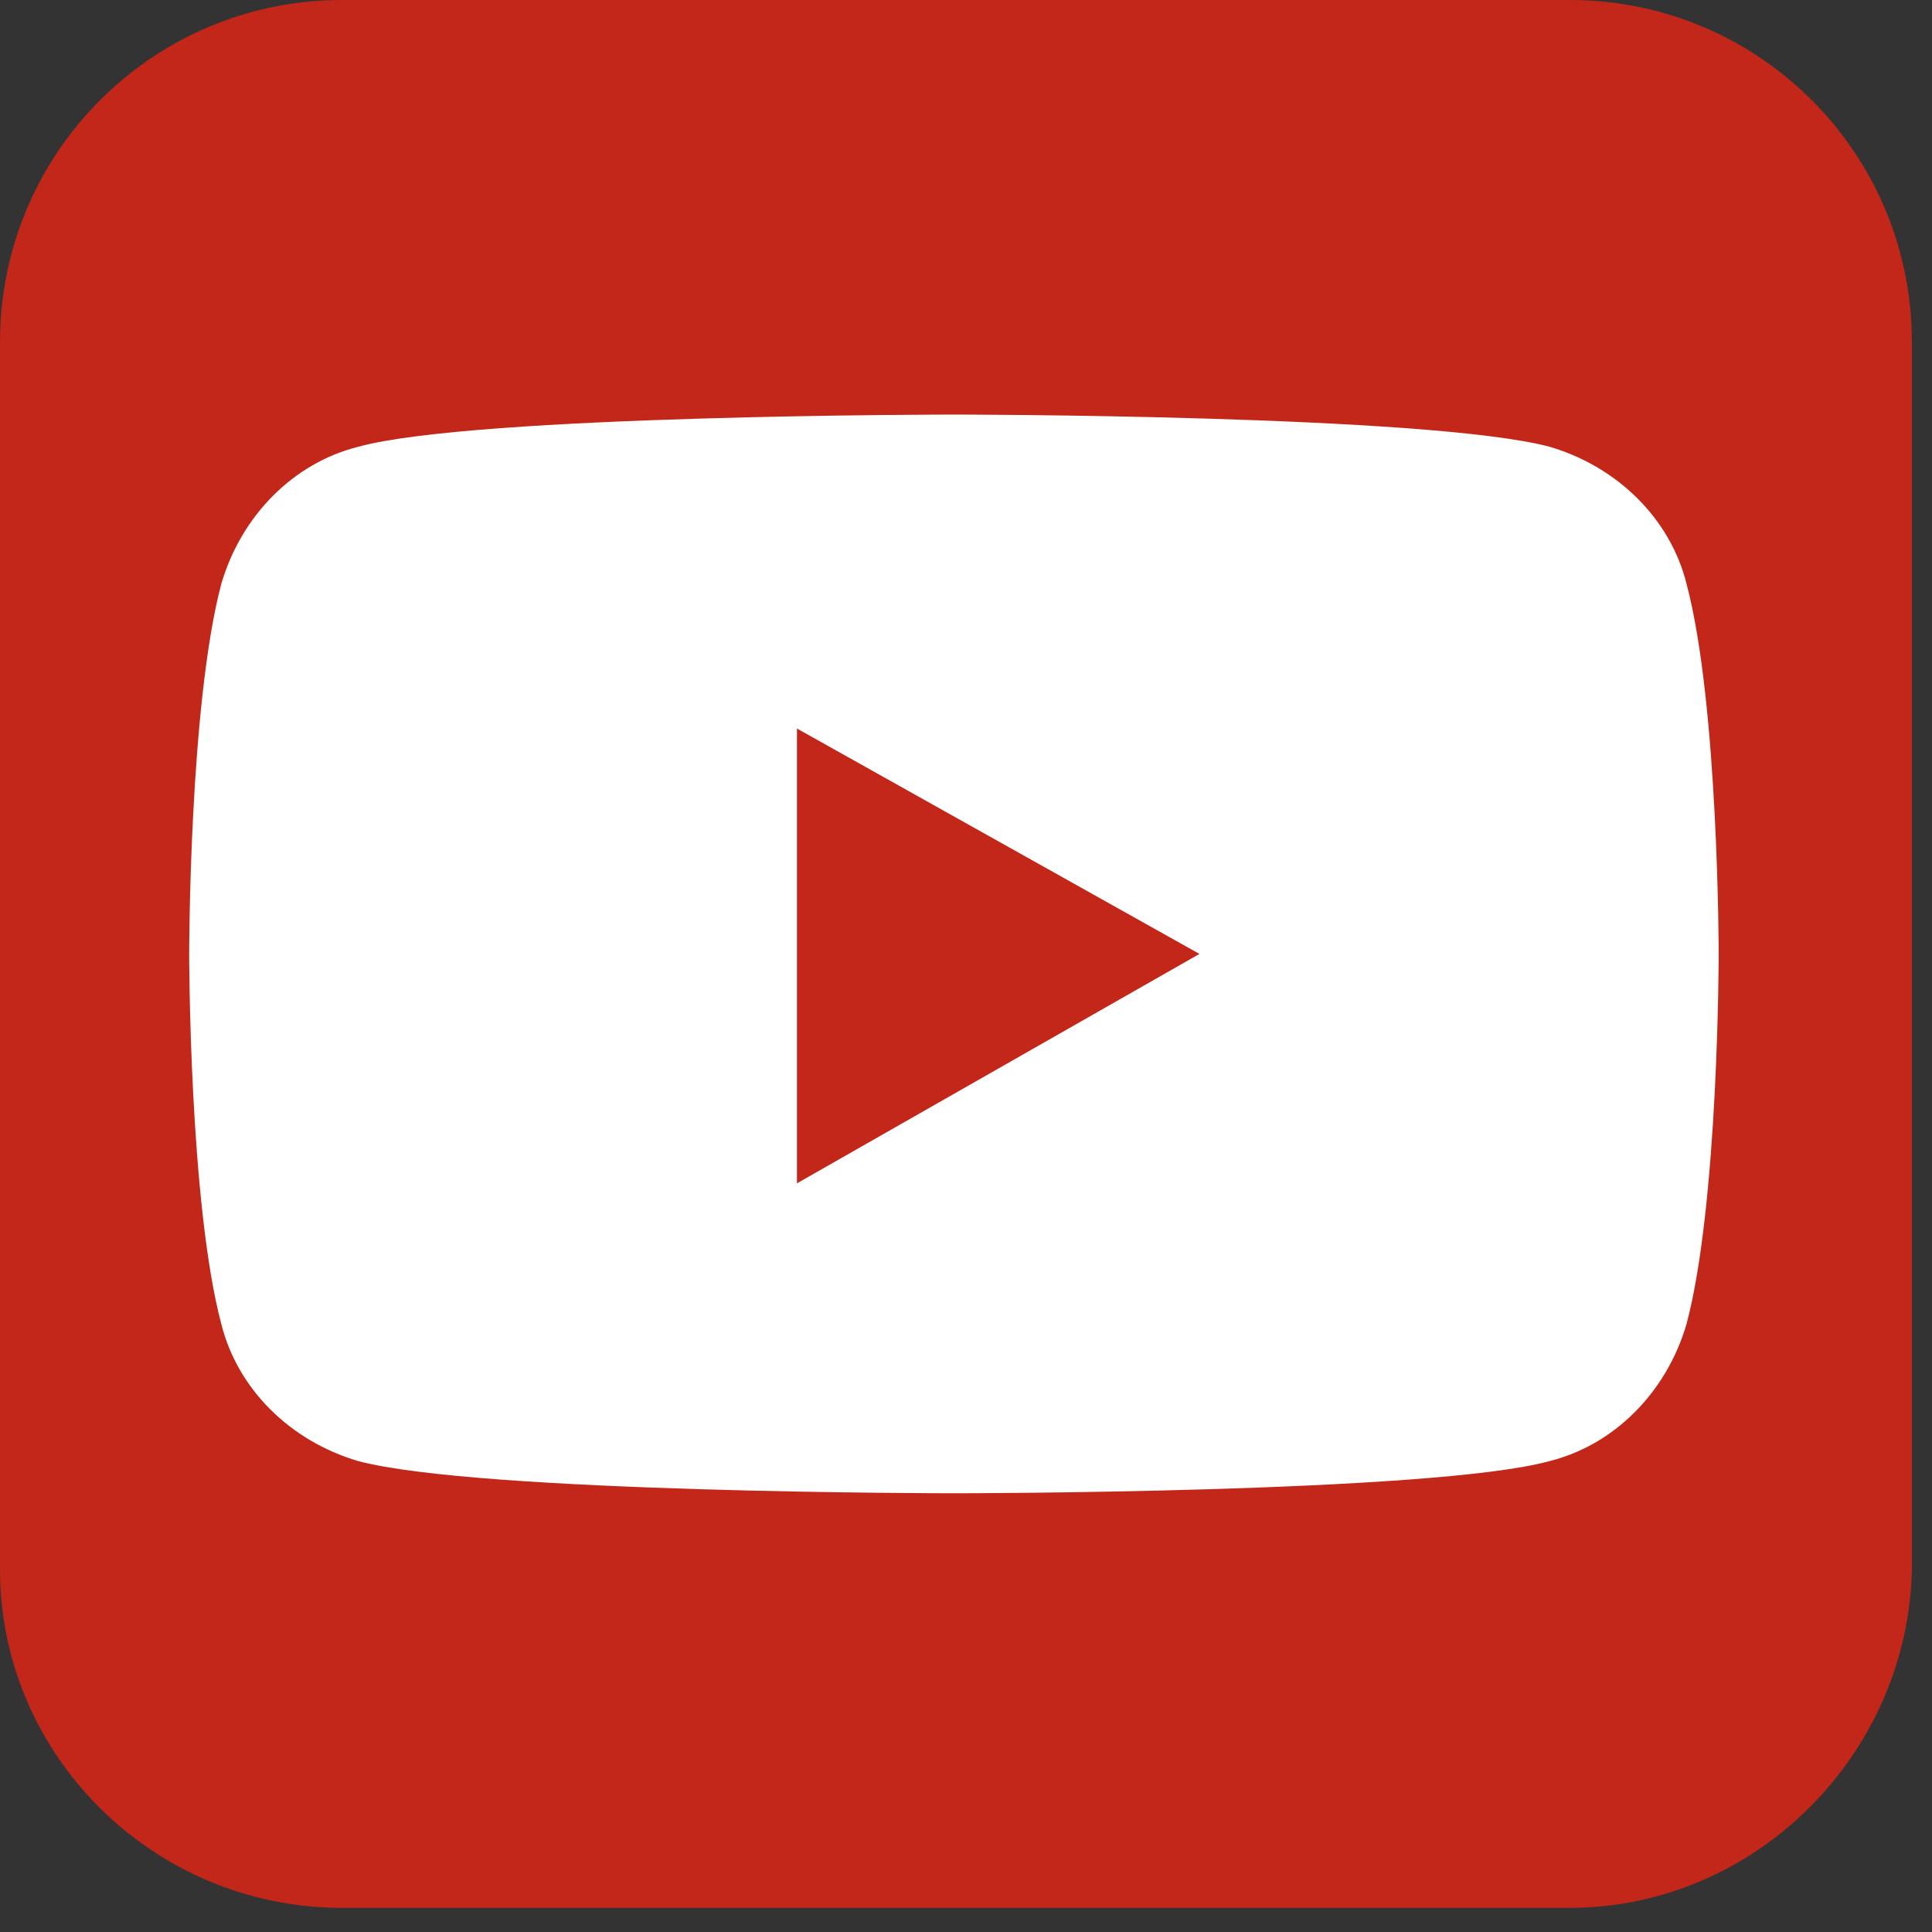 <svg width="48" height="48" viewBox="0 0 48 48" fill="none" xmlns="http://www.w3.org/2000/svg">
<rect x="0" y="0" width="48" height="48" fill="#333333" stroke="none"/>
<path d="M39 47.4H8.5C3.8 47.4 0 43.6 0 39V8.5C0 3.8 3.8 0 8.5 0H39C43.7 0 47.5 3.8 47.5 8.5V39C47.4 43.6 43.6 47.4 39 47.4Z" fill="#C3271A"/>
<path d="M41.9 14.5C41.5 12.9 40.2 11.6 38.5 11.1C35.5 10.3 23.7 10.3 23.7 10.3C23.7 10.3 11.8 10.3 8.9 11.1C7.3 11.5 6 12.8 5.5 14.5C4.7 17.5 4.7 23.7 4.7 23.7C4.7 23.7 4.7 29.9 5.5 32.9C5.9 34.5 7.2 35.8 8.9 36.3C11.9 37.1 23.7 37.1 23.7 37.1C23.7 37.1 35.6 37.1 38.5 36.3C40.1 35.9 41.4 34.6 41.9 32.9C42.7 29.9 42.7 23.7 42.7 23.7C42.7 23.7 42.7 17.5 41.9 14.5Z" fill="white"/>
<path d="M19.8 29.4V18.1L29.8 23.7L19.8 29.4Z" fill="#C3271A"/>
</svg>
